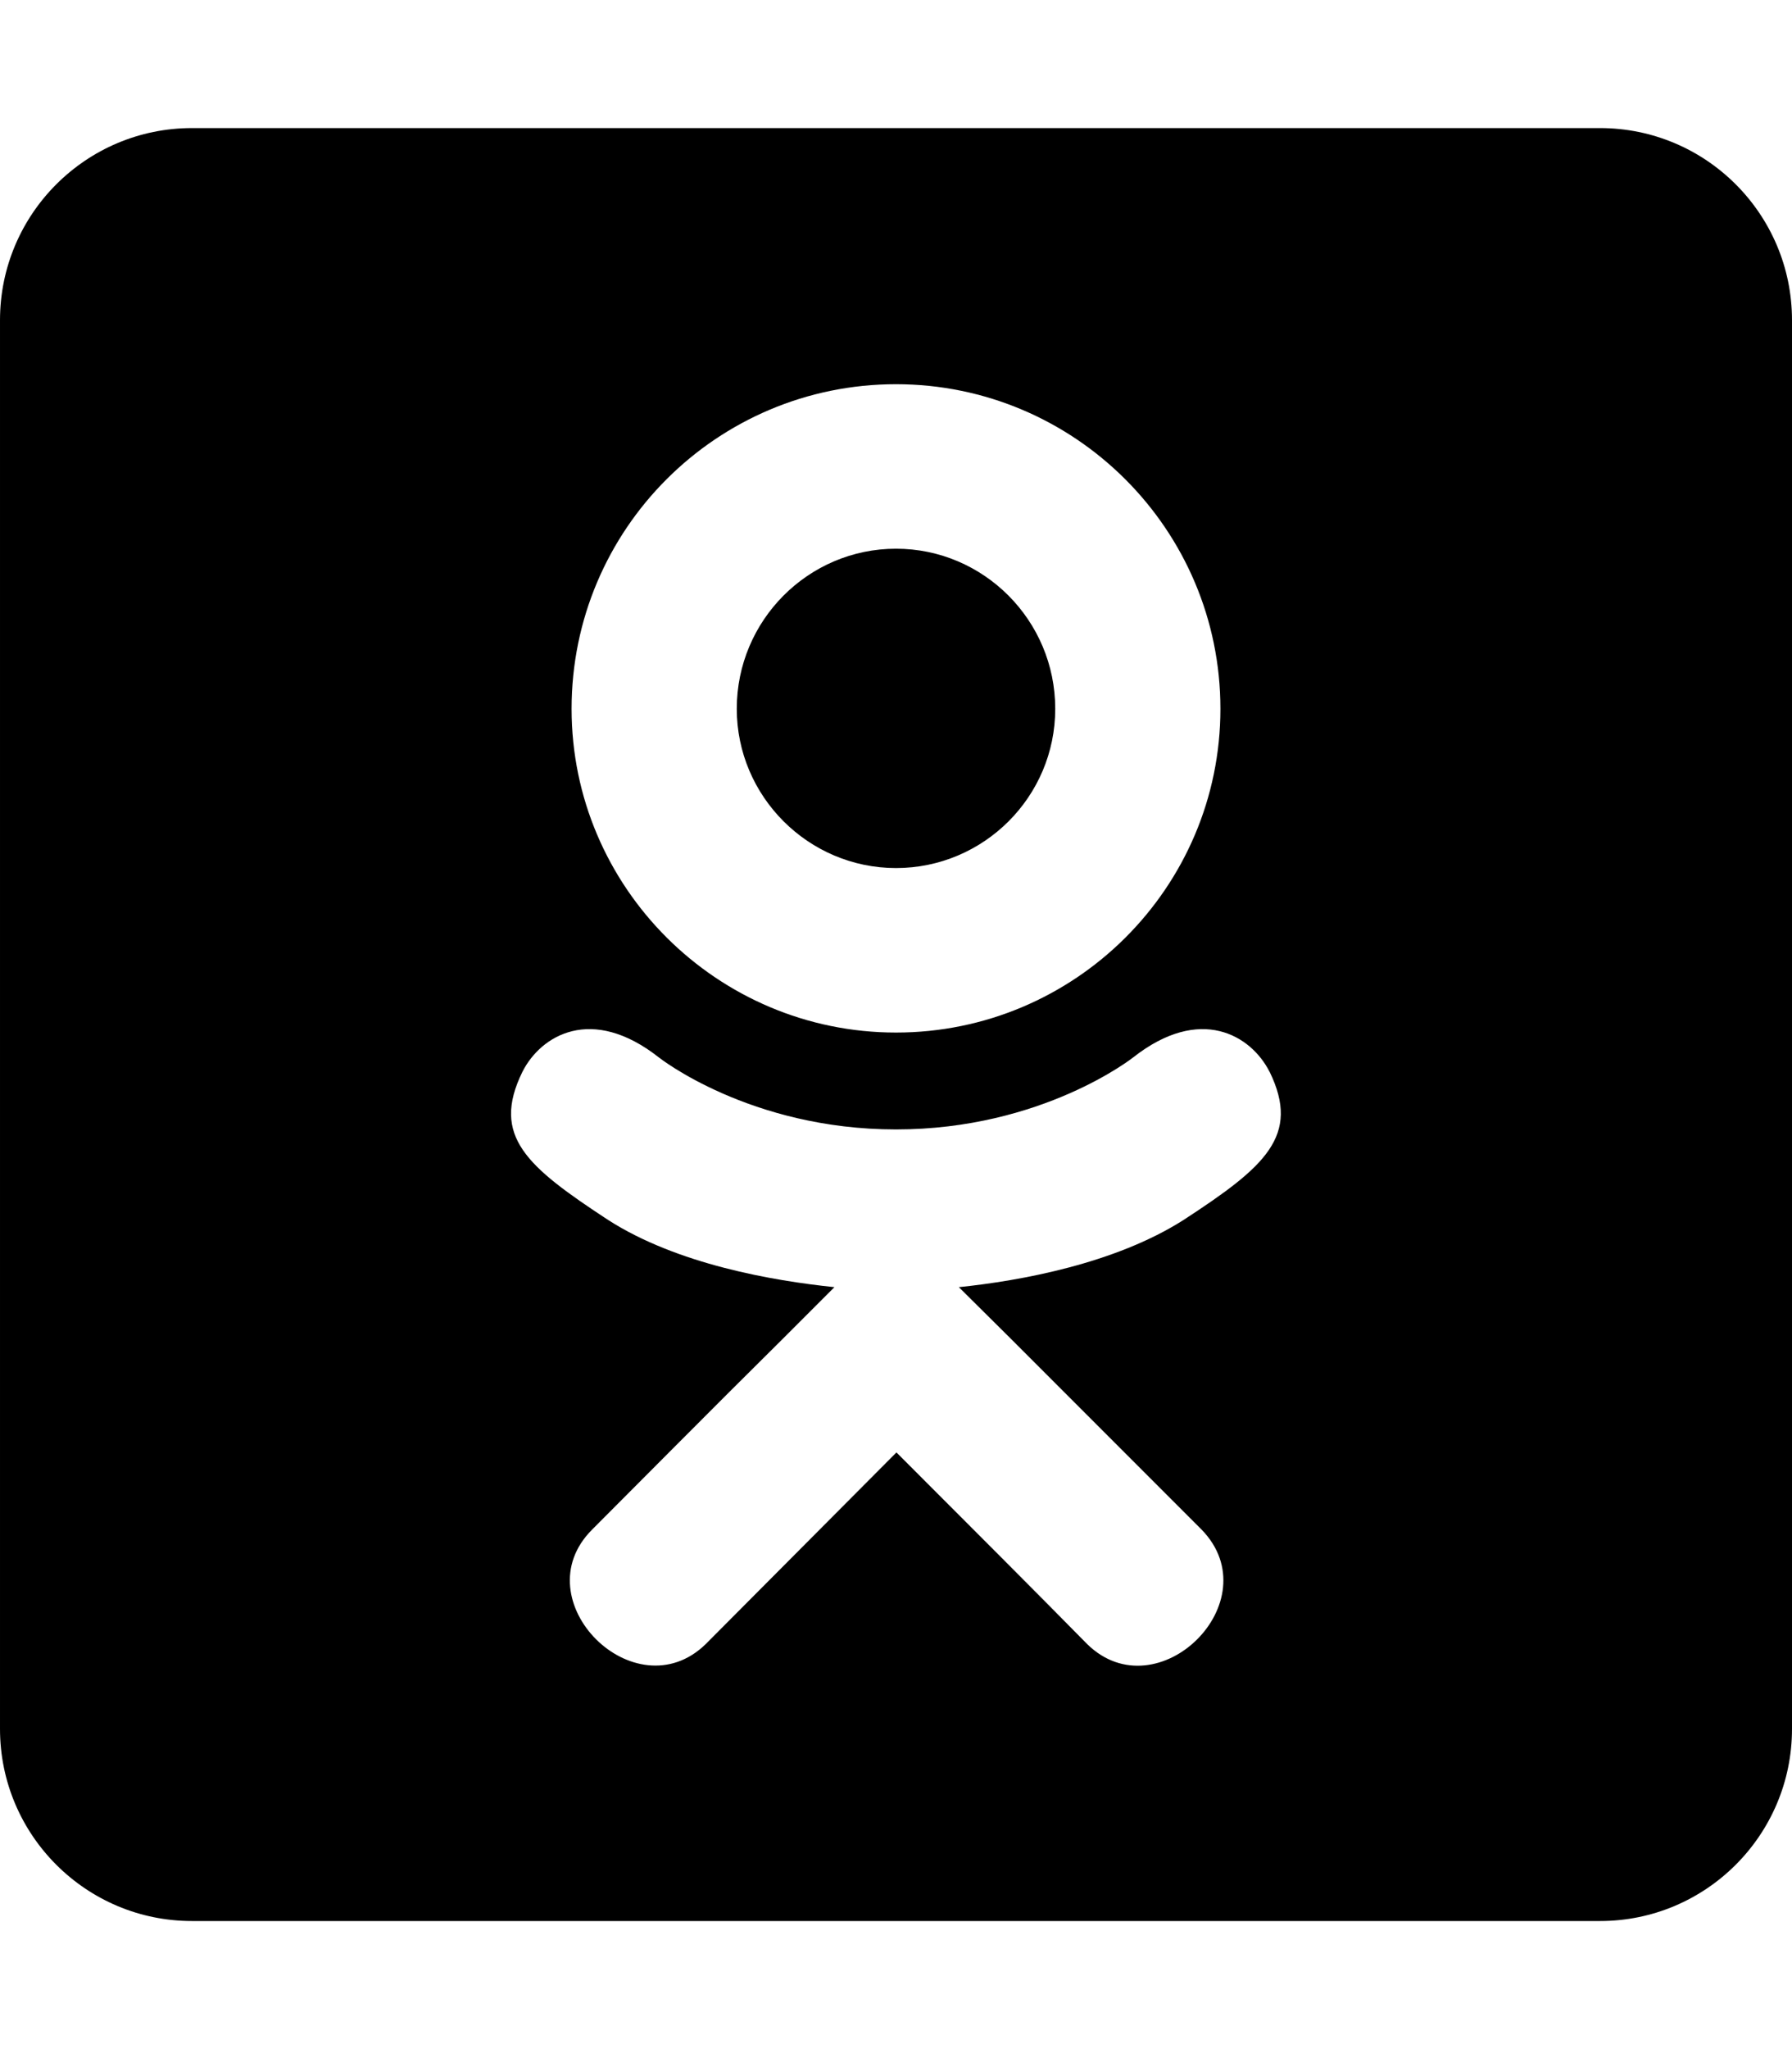 <!-- Generated by IcoMoon.io -->
<svg version="1.1" xmlns="http://www.w3.org/2000/svg" width="28" height="32" viewBox="0 0 28 32">
<title>odnoklassniki-sp</title>
<path d="M11.512 11.069c0-1.381 1.119-2.5 2.488-2.5s2.488 1.119 2.488 2.5c0 1.375-1.119 2.487-2.488 2.487s-2.488-1.119-2.488-2.488zM28 5v22c0 1.656-1.344 3-3 3h-22c-1.656 0-3-1.344-3-3v-22c0-1.656 1.344-3 3-3h22c1.656 0 3 1.344 3 3zM8.931 11.069c0 2.787 2.275 5.056 5.069 5.056s5.069-2.262 5.069-5.056c0-2.8-2.275-5.069-5.069-5.069s-5.069 2.262-5.069 5.069zM19.837 16.738c-0.288-0.569-1.081-1.050-2.131-0.225 0 0-1.419 1.125-3.706 1.125s-3.706-1.125-3.706-1.125c-1.050-0.825-1.844-0.344-2.131 0.225-0.494 1.006 0.069 1.481 1.338 2.313 1.081 0.694 2.575 0.95 3.537 1.050l-0.806 0.806c-1.137 1.125-2.219 2.219-2.981 2.981-1.1 1.1 0.669 2.863 1.775 1.788l2.981-2.994c1.137 1.137 2.231 2.231 2.981 2.994 1.1 1.075 2.875-0.669 1.788-1.788l-2.981-2.981-0.813-0.806c0.969-0.1 2.444-0.369 3.512-1.050 1.275-0.831 1.831-1.313 1.344-2.313z"></path>
</svg>
